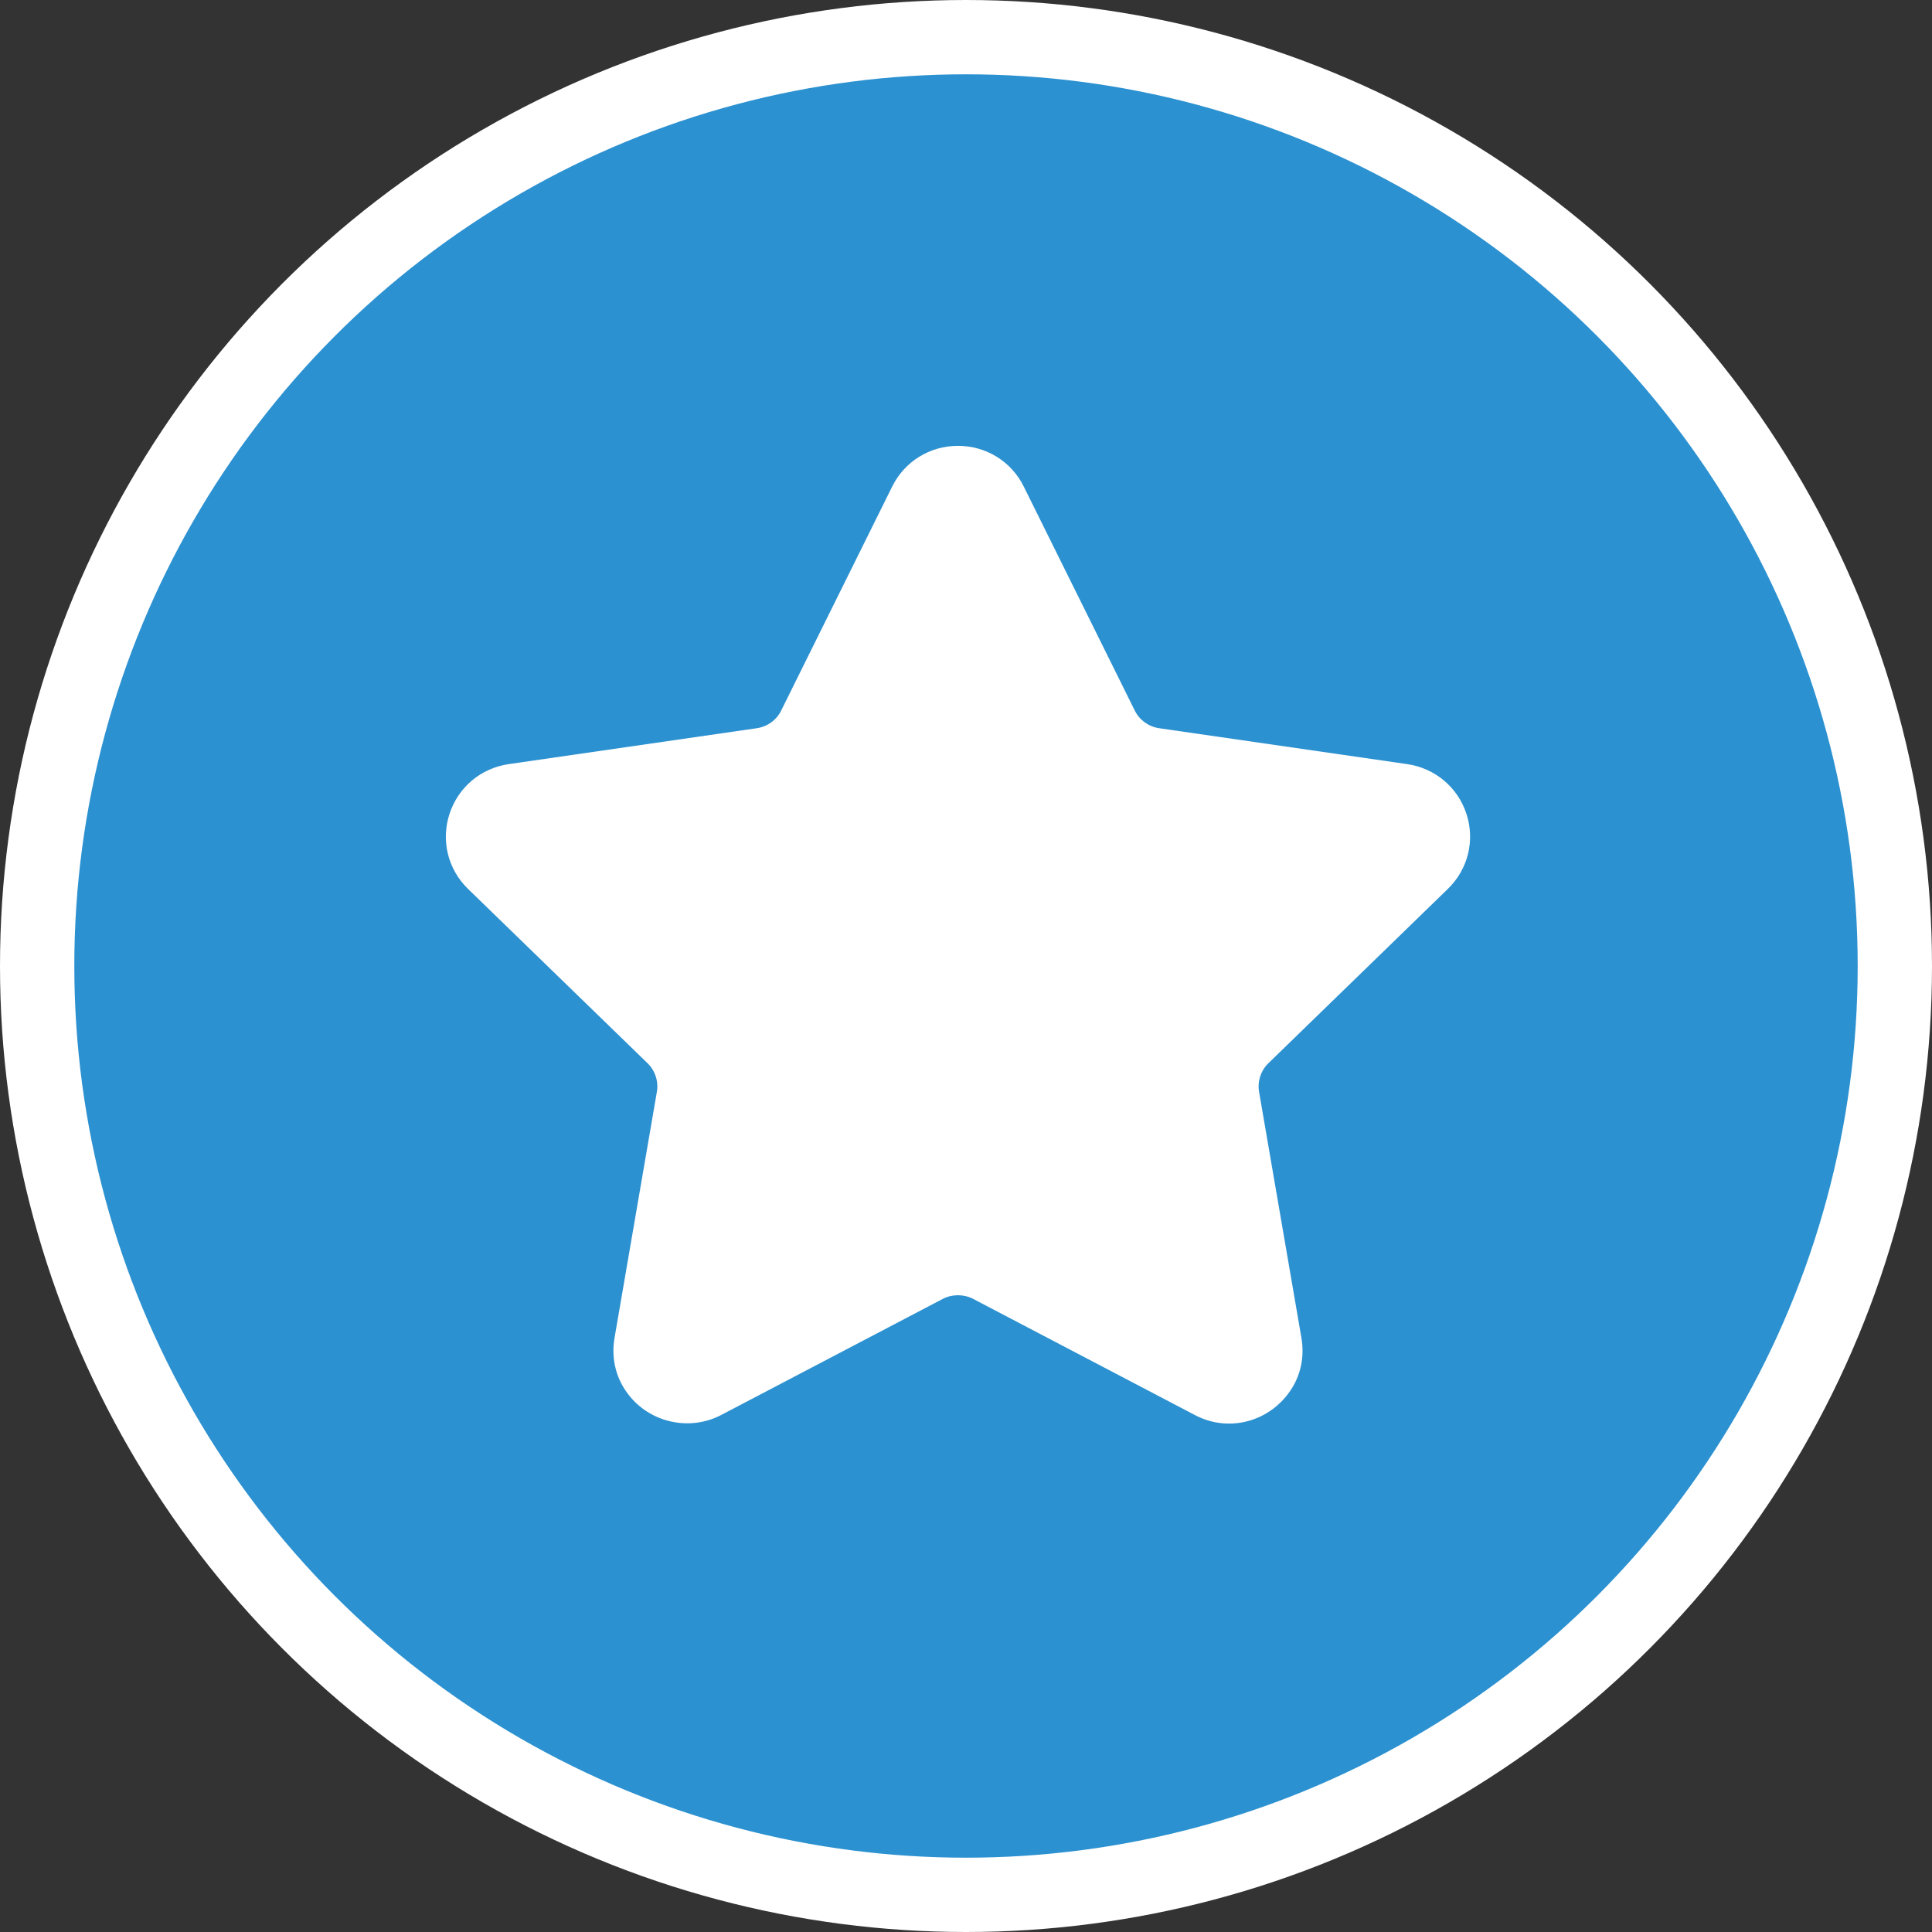 <?xml version="1.0" encoding="UTF-8"?>
<svg width="26px" height="26px" viewBox="0 0 26 26" version="1.1" xmlns="http://www.w3.org/2000/svg" xmlns:xlink="http://www.w3.org/1999/xlink">
    <rect x="0" y="0" width="26" height="26" fill="#333333" stroke="none"/>
    <!-- Generator: Sketch 53.2 (72643) - https://sketchapp.com -->
    <title>icNotiFaved</title>
    <desc>Created with Sketch.</desc>
    <defs>
        <path d="M19.484,11.963 C19.756,11.699 19.852,11.313 19.735,10.953 C19.617,10.594 19.312,10.337 18.936,10.283 L15.599,9.8 C15.457,9.779 15.334,9.69 15.271,9.562 L13.778,6.549 C13.611,6.21 13.271,6 12.892,6 C12.513,6 12.173,6.21 12.006,6.549 L10.513,9.562 C10.45,9.691 10.327,9.779 10.185,9.8 L6.847,10.283 C6.472,10.337 6.166,10.594 6.049,10.954 C5.932,11.313 6.028,11.7 6.299,11.963 L8.714,14.308 C8.817,14.408 8.864,14.553 8.84,14.693 L8.27,18.005 C8.22,18.296 8.296,18.58 8.486,18.803 C8.78,19.152 9.293,19.258 9.704,19.043 L12.689,17.479 C12.814,17.414 12.971,17.415 13.095,17.479 L16.08,19.043 C16.225,19.119 16.38,19.158 16.54,19.158 C16.832,19.158 17.108,19.028 17.298,18.803 C17.488,18.58 17.564,18.296 17.514,18.005 L16.944,14.693 C16.92,14.552 16.967,14.408 17.07,14.308 L19.484,11.963 Z" id="path-1"></path>
    </defs>
    <g id="Page-1" stroke="none" stroke-width="1" fill="none" fill-rule="evenodd">
        <g id="icNotiFaved">
            <circle id="Oval-6" stroke="#FFFFFF" fill="#2C91D0" cx="13" cy="13" r="12.5"></circle>
            <mask id="mask-2" fill="white">
                <use xlink:href="#path-1"></use>
            </mask>
            <use id="Mask" fill="#FFFFFF" fill-rule="nonzero" xlink:href="#path-1"></use>
        </g>
    </g>
</svg>